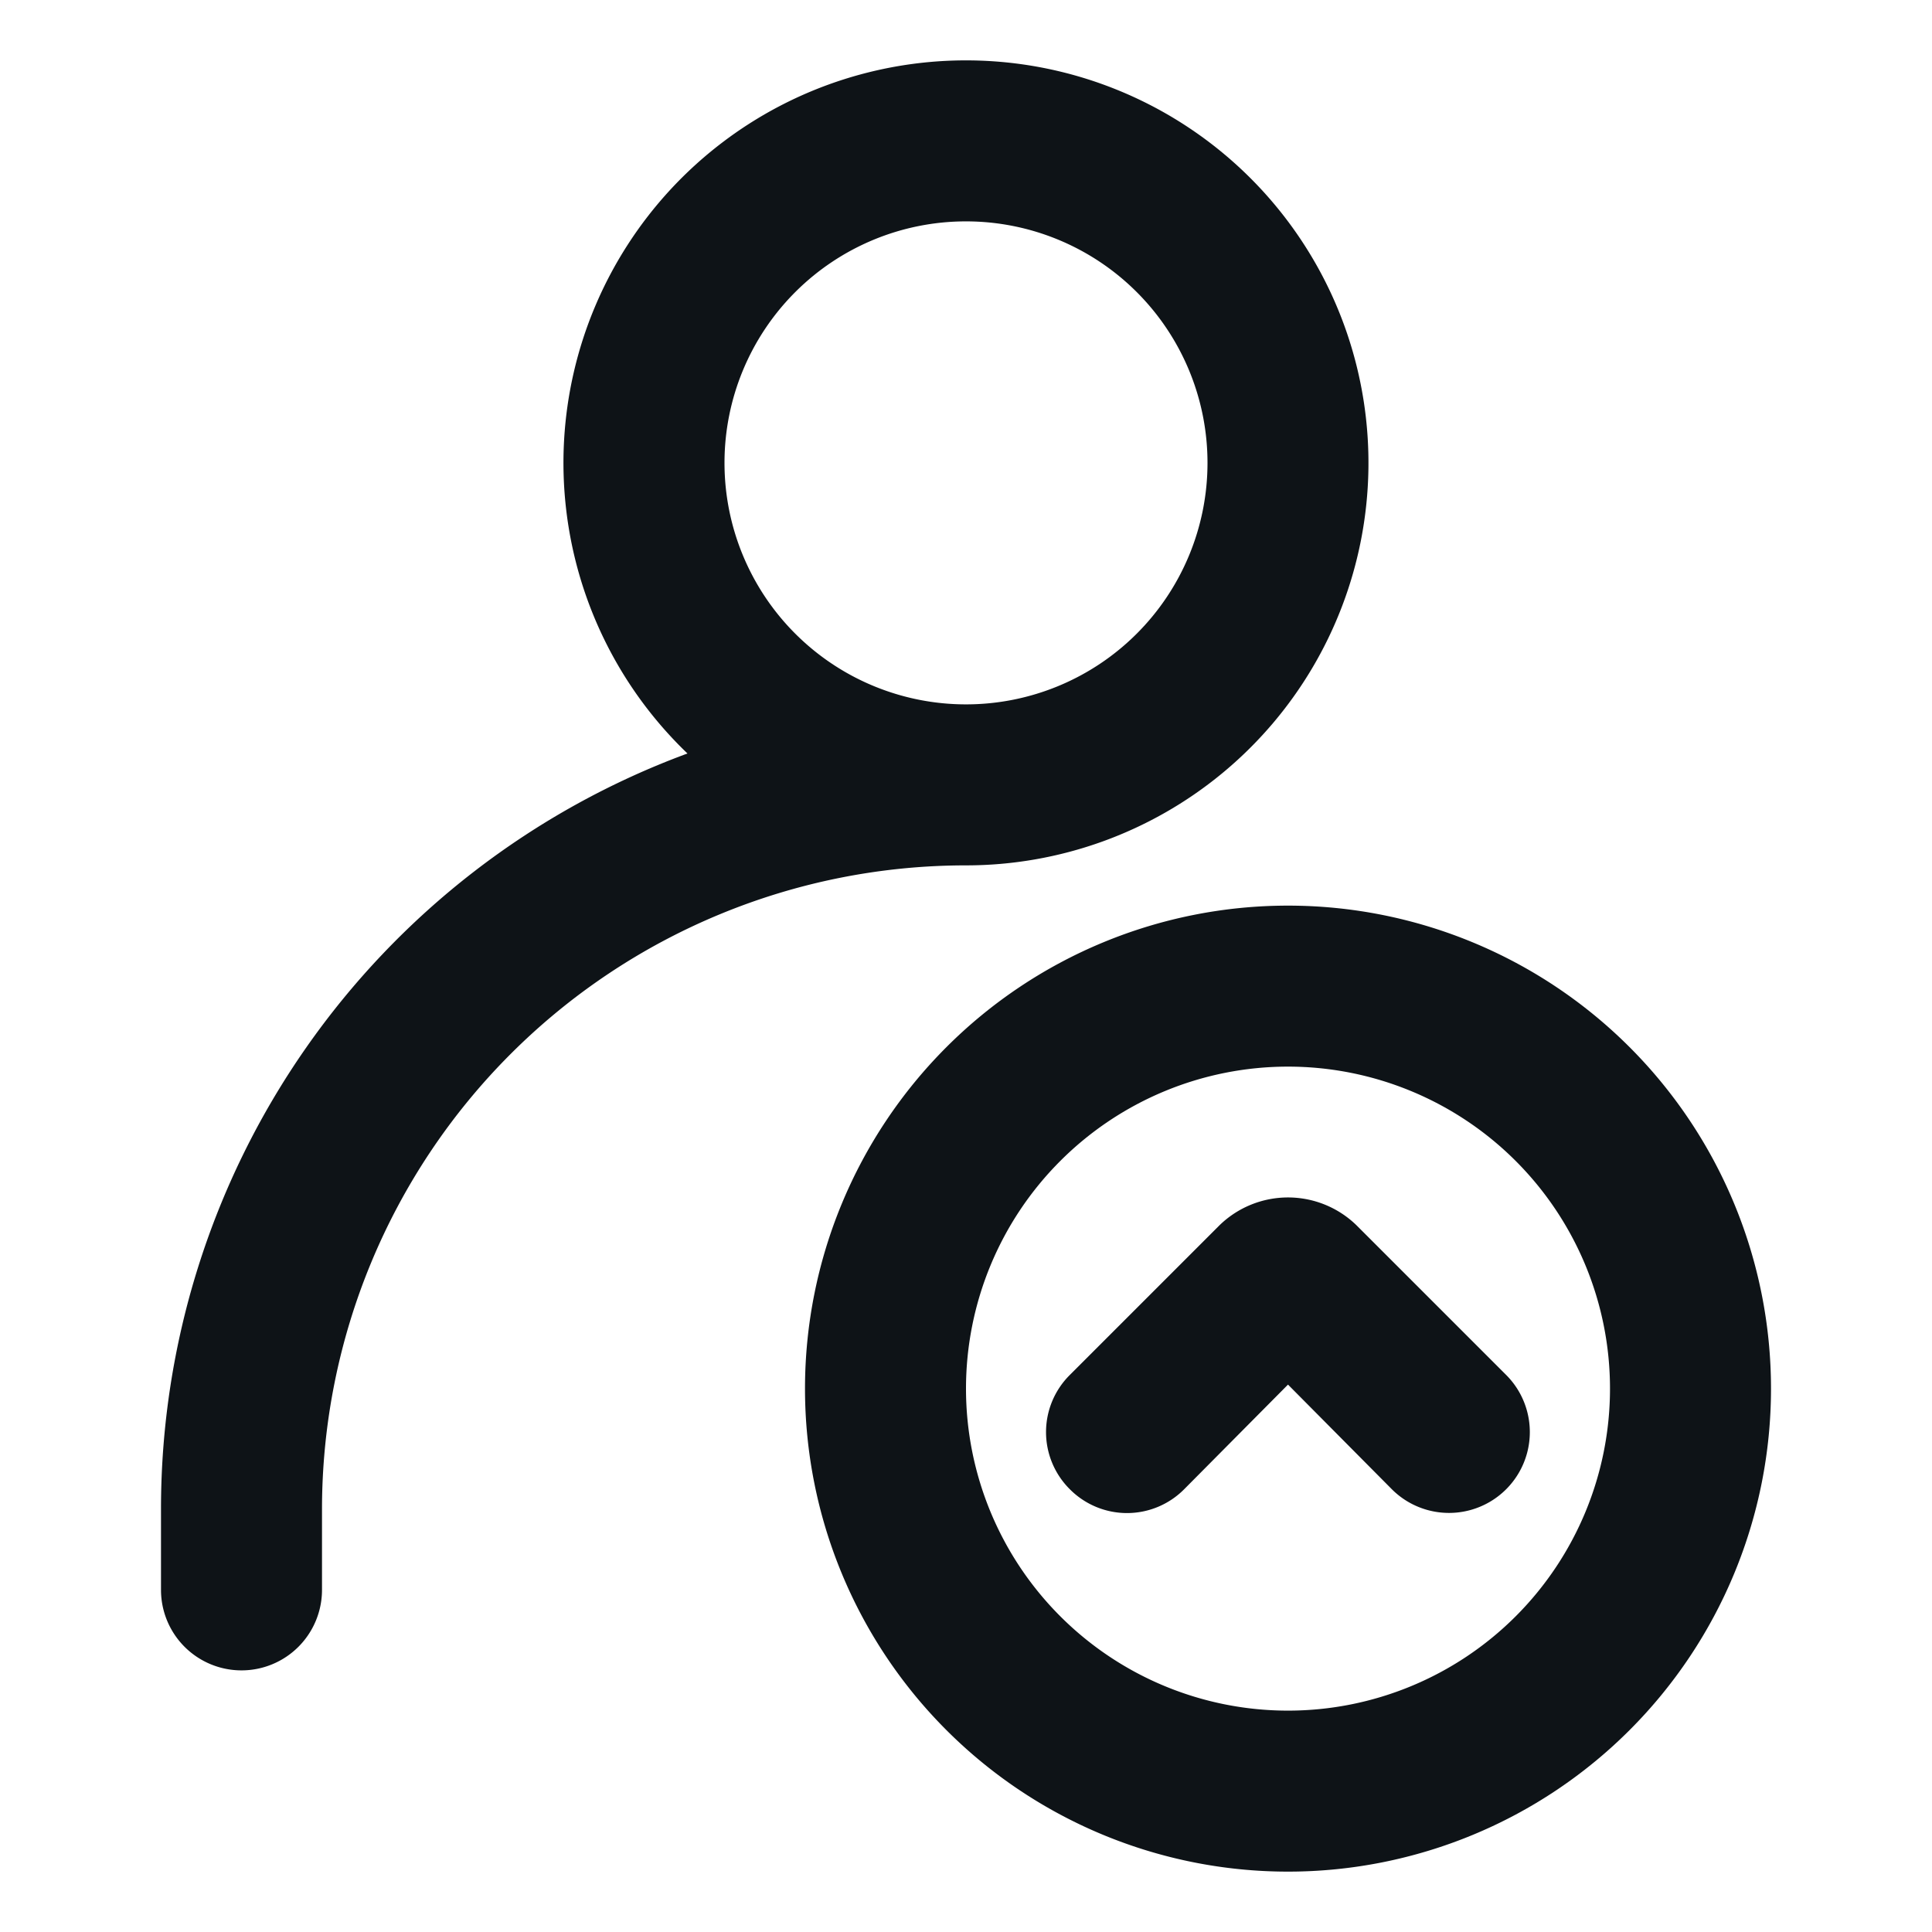 <svg xmlns="http://www.w3.org/2000/svg" viewBox="0 0 24 24"><defs><style>.cls-1{fill:#0e1317;fill-rule:evenodd;}</style></defs><g id="Layer-261" data-name="Layer"><path class="cls-1" d="M9,5.75a3,3,0,1,1,3,3A3,3,0,0,1,9,5.75ZM8.54,9.36A10,10,0,0,0,2,18.75v1a1,1,0,0,0,2,0v-1a8,8,0,0,1,8-8A5,5,0,1,0,8.54,9.36ZM12,17.25a4,4,0,1,1,4,4A4,4,0,0,1,12,17.25Zm4-6a6,6,0,1,0,6,6A6,6,0,0,0,16,11.25ZM13.29,18.5a1,1,0,0,1,0-1.42l1.86-1.86a1.22,1.22,0,0,1,1.7,0l1.86,1.86a1,1,0,0,1-1.42,1.42L16,17.2l-1.29,1.3A1,1,0,0,1,13.29,18.5Z"/></g></svg>